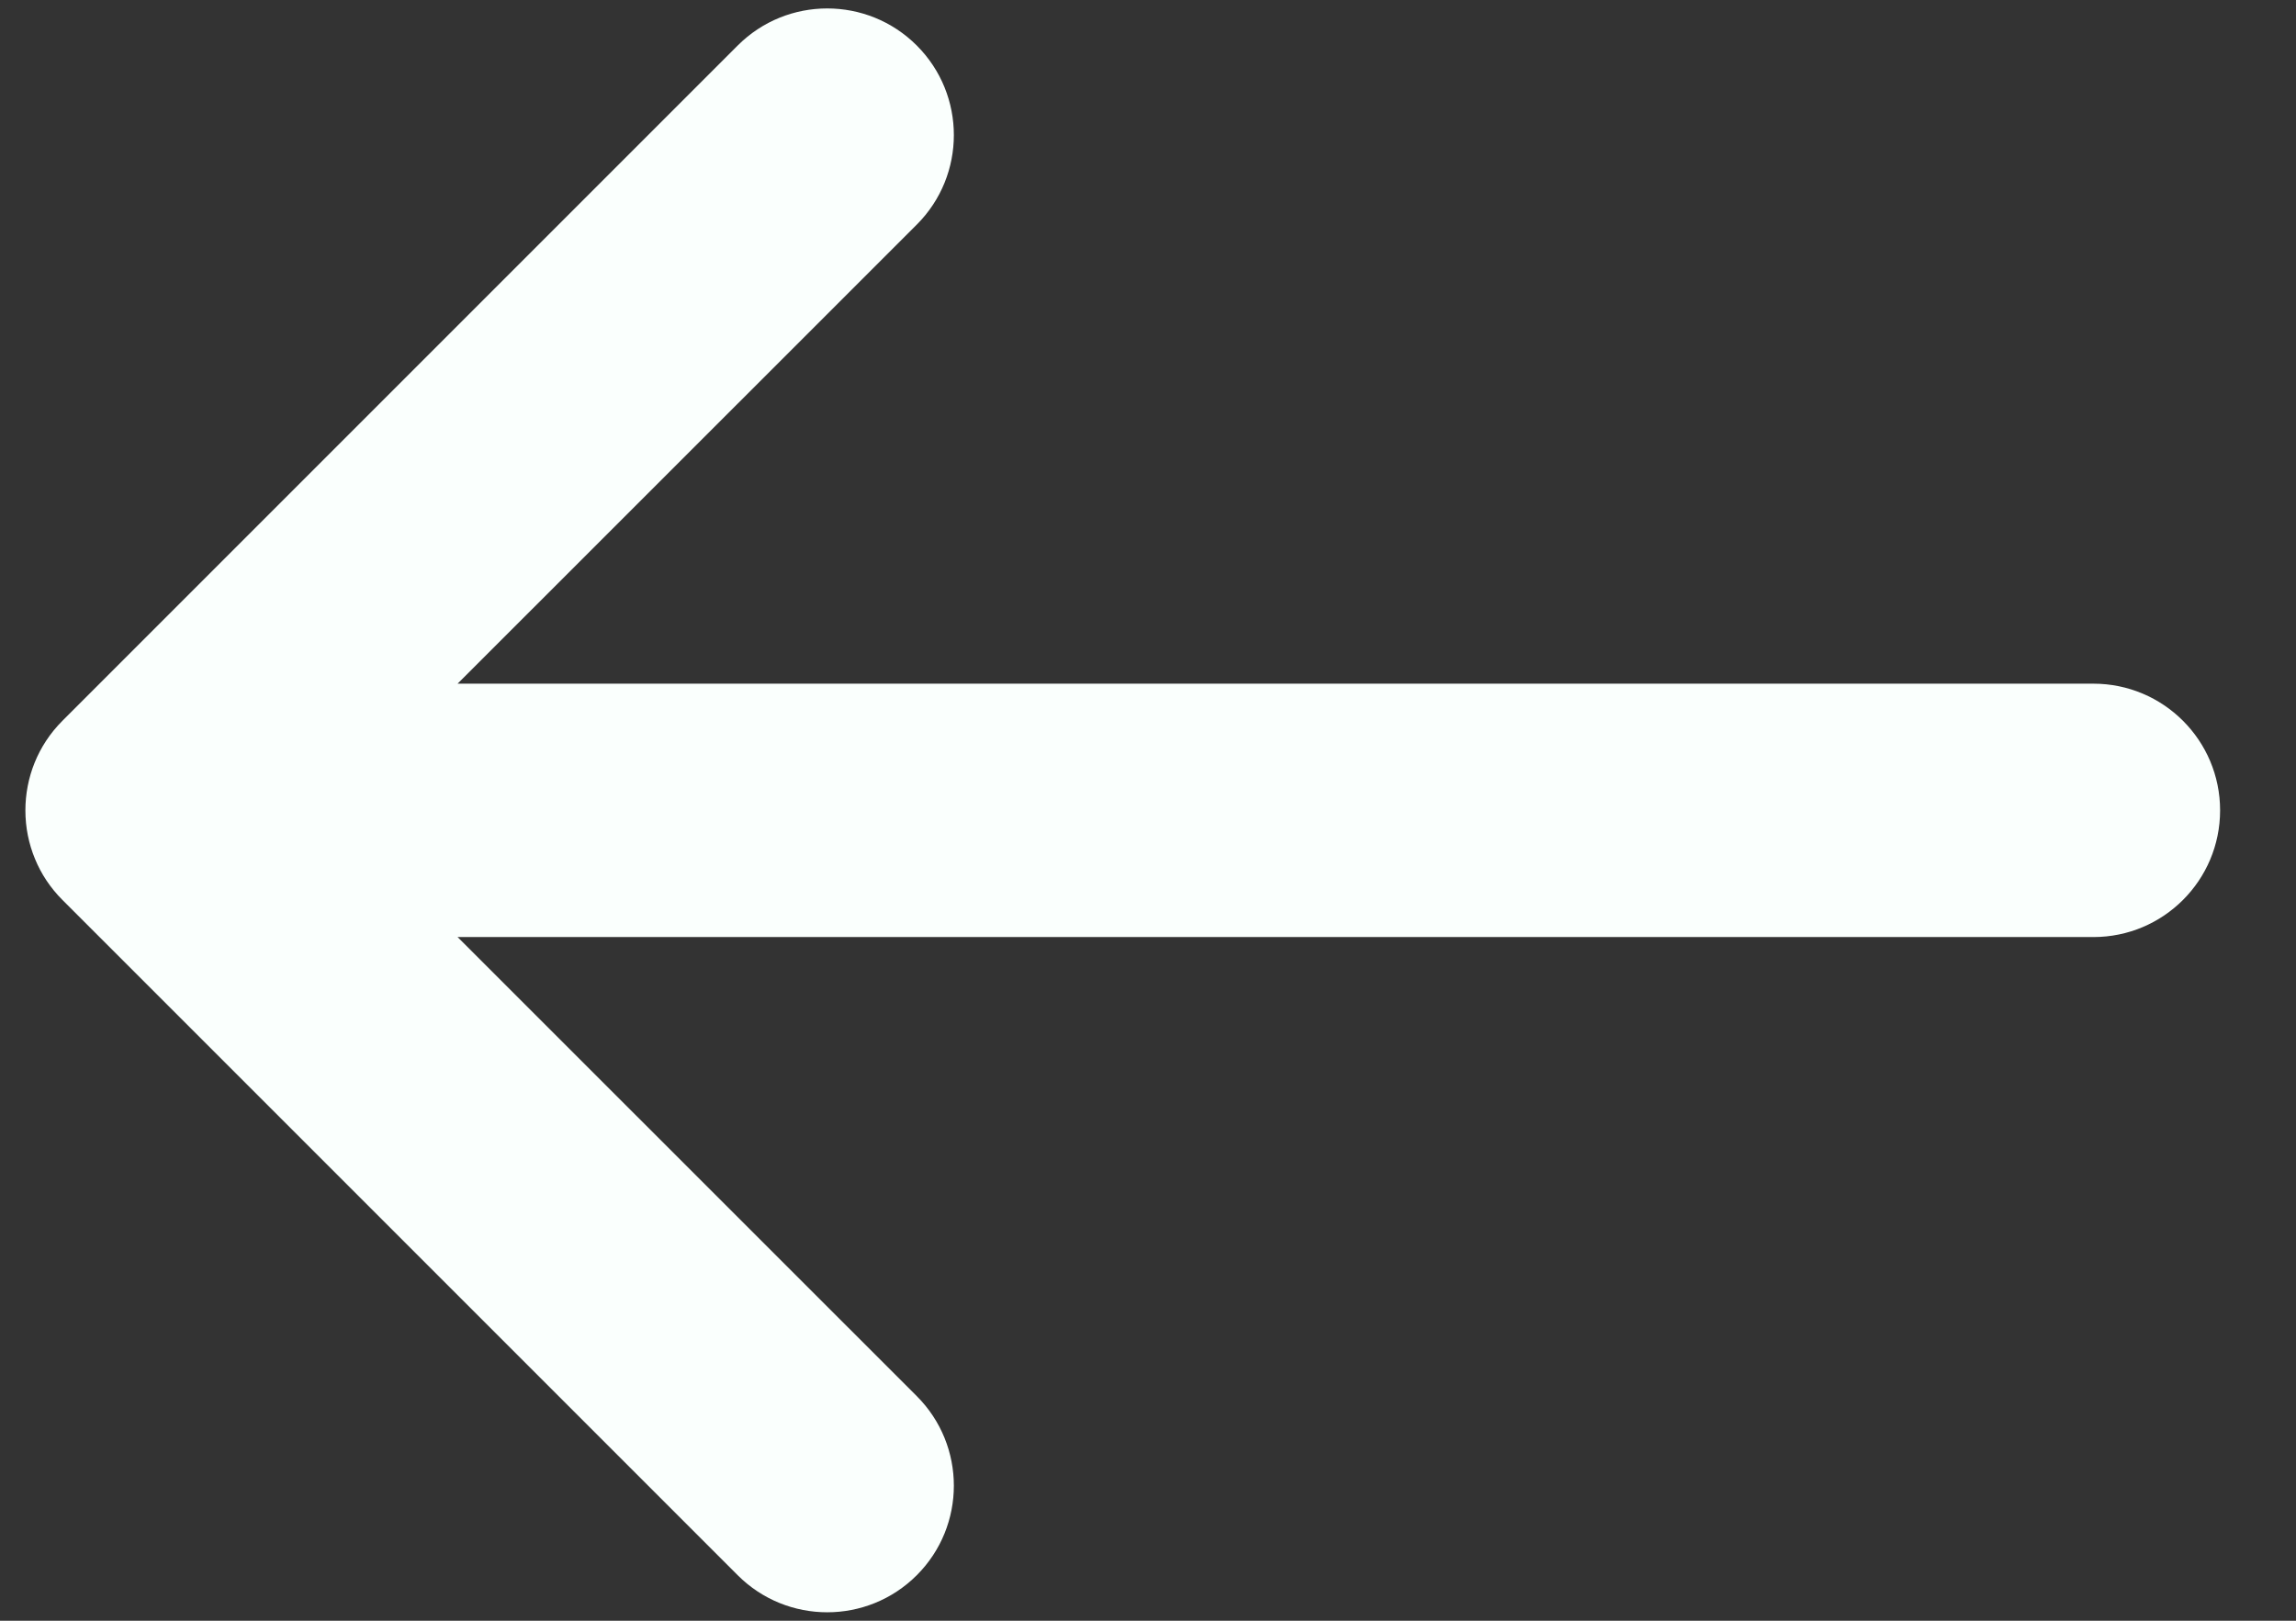 <svg width="17" height="12" viewBox="0 0 17 12" fill="none" xmlns="http://www.w3.org/2000/svg">
<rect x="0" y="0" width="17" height="12" fill="#333333" stroke="none"/>
<path d="M6.788 1.663C7.154 1.297 7.154 0.703 6.788 0.337C6.422 -0.029 5.828 -0.029 5.462 0.337L0.462 5.337C0.279 5.52 0.188 5.76 0.188 6C0.188 6.127 0.213 6.248 0.259 6.359C0.304 6.469 0.372 6.573 0.462 6.663L5.462 11.663C5.828 12.029 6.422 12.029 6.788 11.663C7.154 11.297 7.154 10.703 6.788 10.337L3.388 6.938H15.5C16.018 6.938 16.438 6.518 16.438 6C16.438 5.482 16.018 5.062 15.5 5.062H3.388L6.788 1.663Z" fill="#FAFFFD"/>
</svg>
